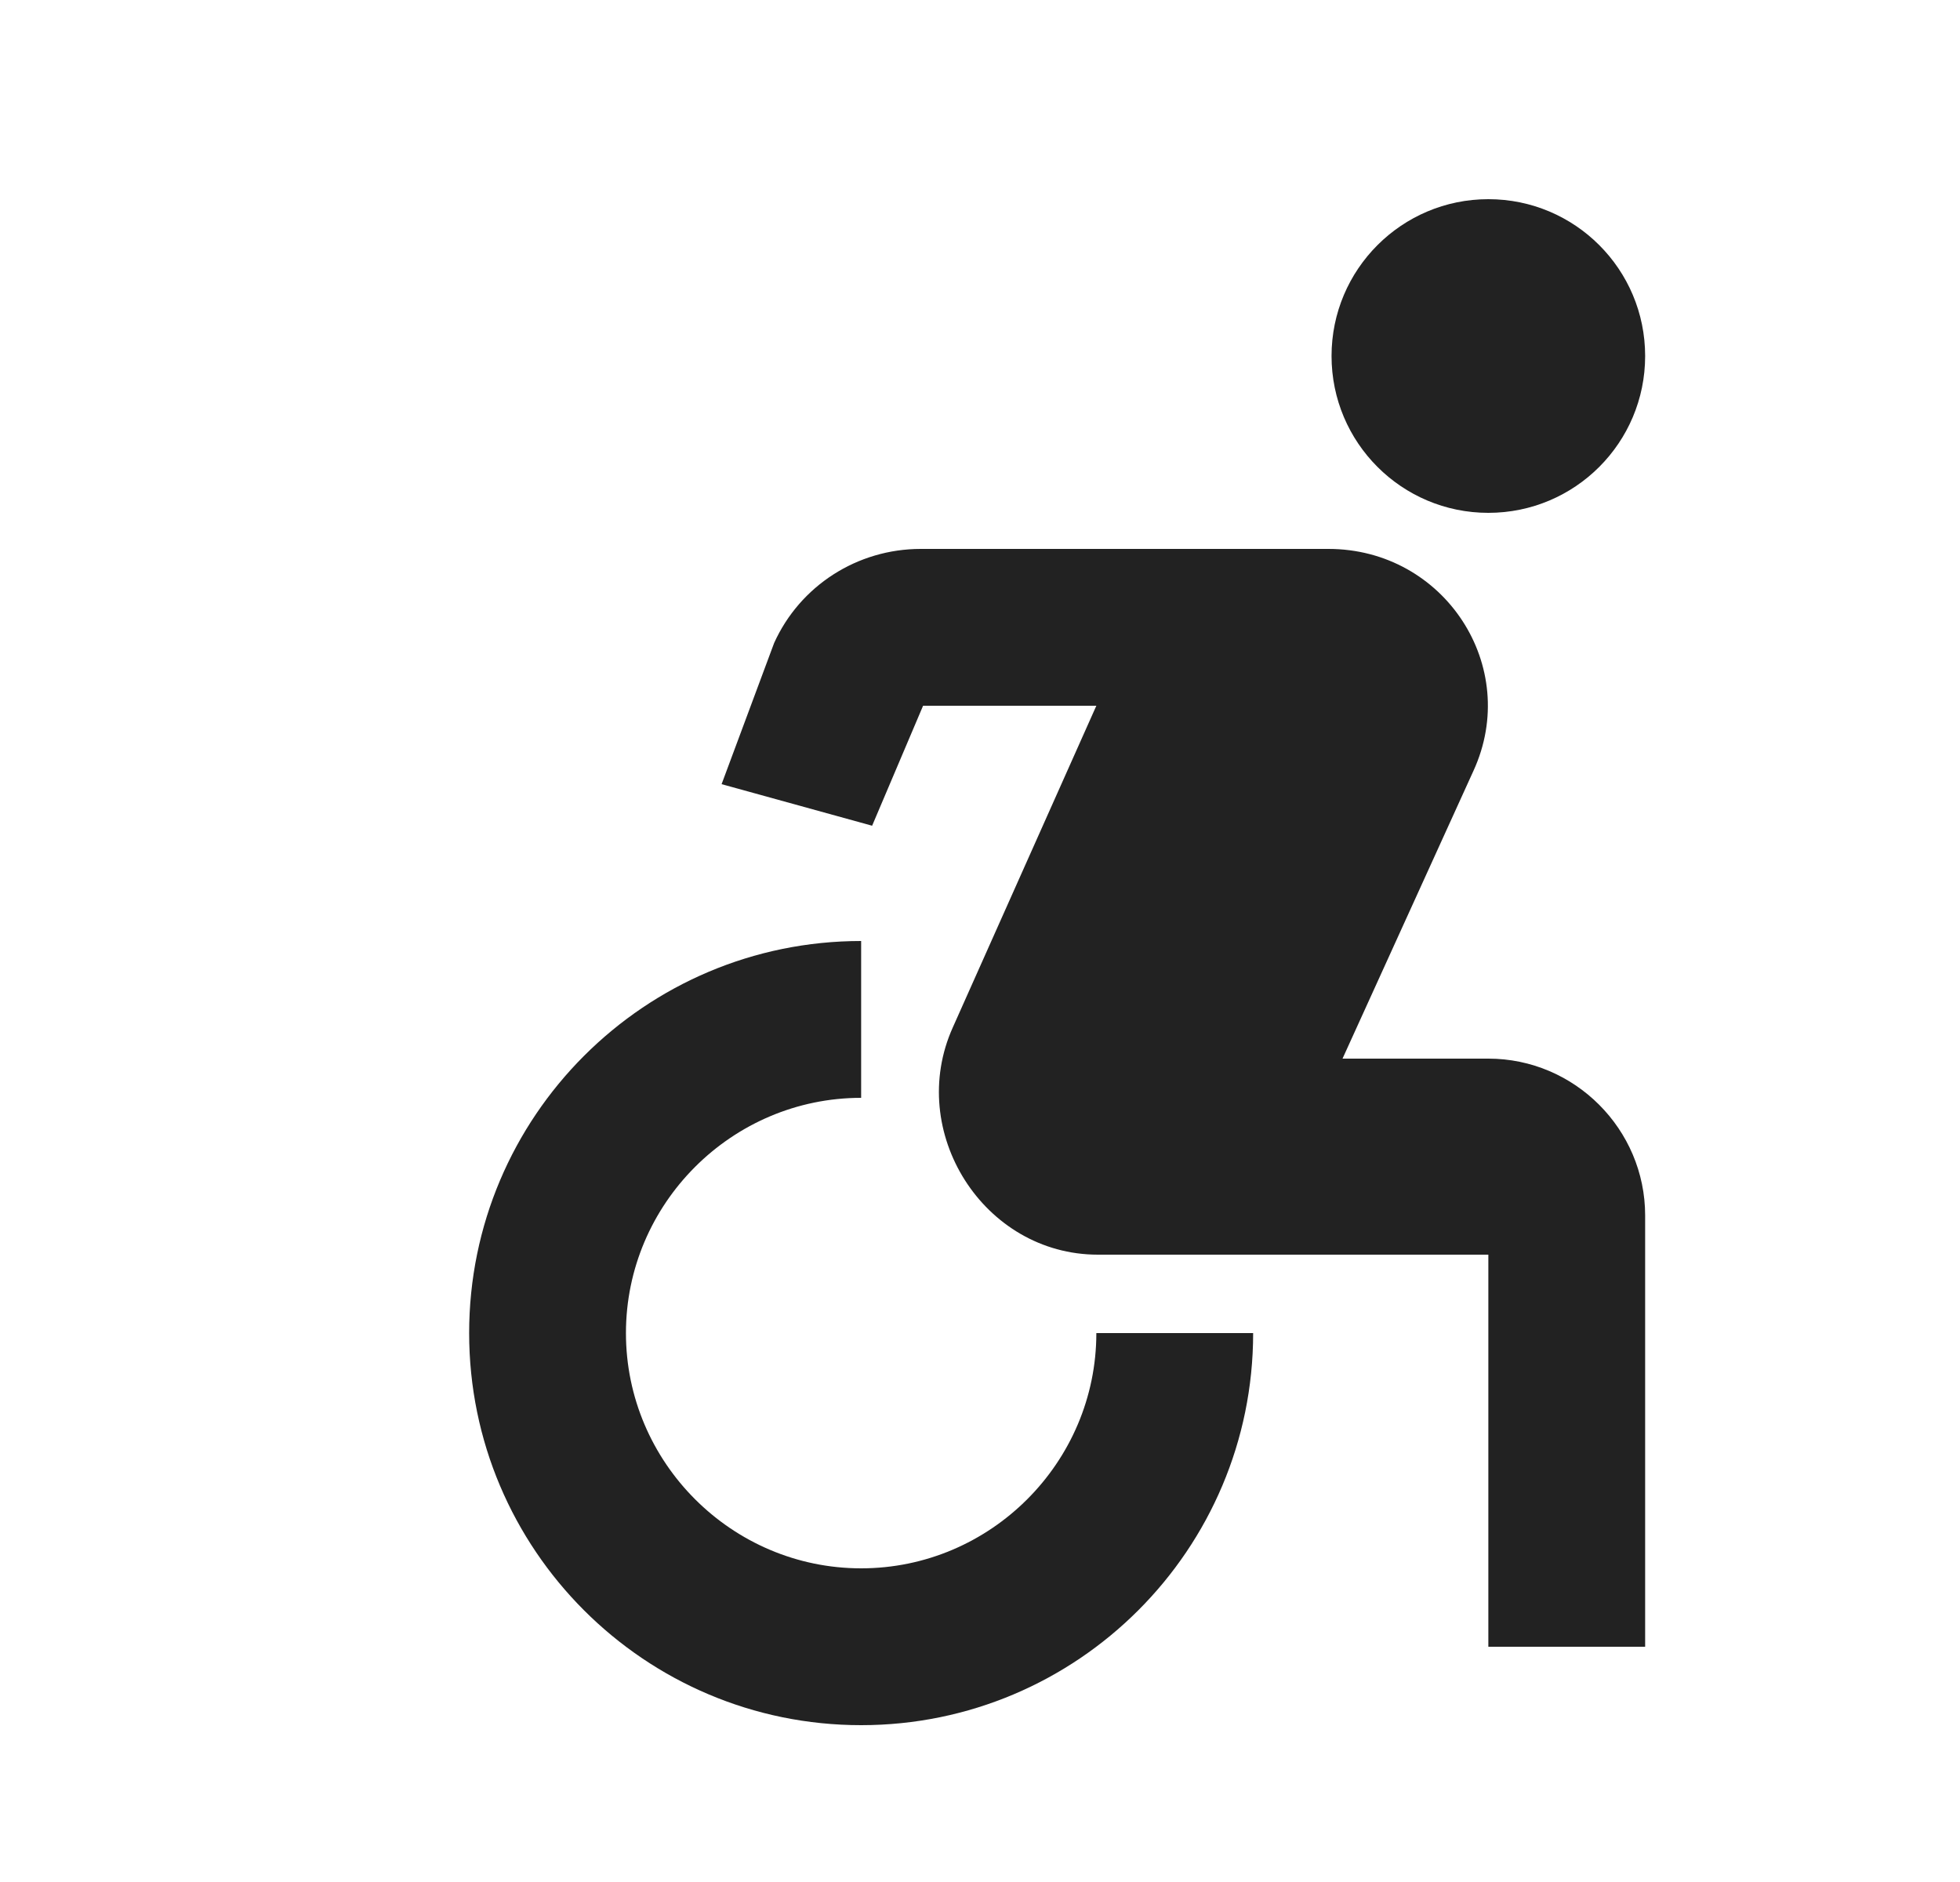 <svg width="25" height="24" viewBox="0 0 25 24" fill="none" xmlns="http://www.w3.org/2000/svg">
<path d="M18.984 6.54C20.089 6.54 20.984 5.645 20.984 4.54C20.984 3.435 20.089 2.54 18.984 2.54C17.88 2.54 16.984 3.435 16.984 4.54C16.984 5.645 17.88 6.54 18.984 6.54Z" fill="#222222"/>
<path d="M15.984 17H13.984C13.984 18.65 12.634 20 10.984 20C9.334 20 7.984 18.65 7.984 17C7.984 15.35 9.334 14 10.984 14V12C8.224 12 5.984 14.24 5.984 17C5.984 19.76 8.224 22 10.984 22C13.744 22 15.984 19.76 15.984 17ZM18.984 13.5H17.124L18.794 9.83C19.404 8.5 18.424 7 16.944 7H11.744C10.934 7 10.204 7.47 9.874 8.2L9.204 10L11.124 10.53L11.774 9H13.984L12.154 13.1C11.554 14.43 12.544 16 14.004 16H18.984V21H20.984V15.5C20.984 14.4 20.084 13.5 18.984 13.5Z" fill="#222222"/>
</svg>
